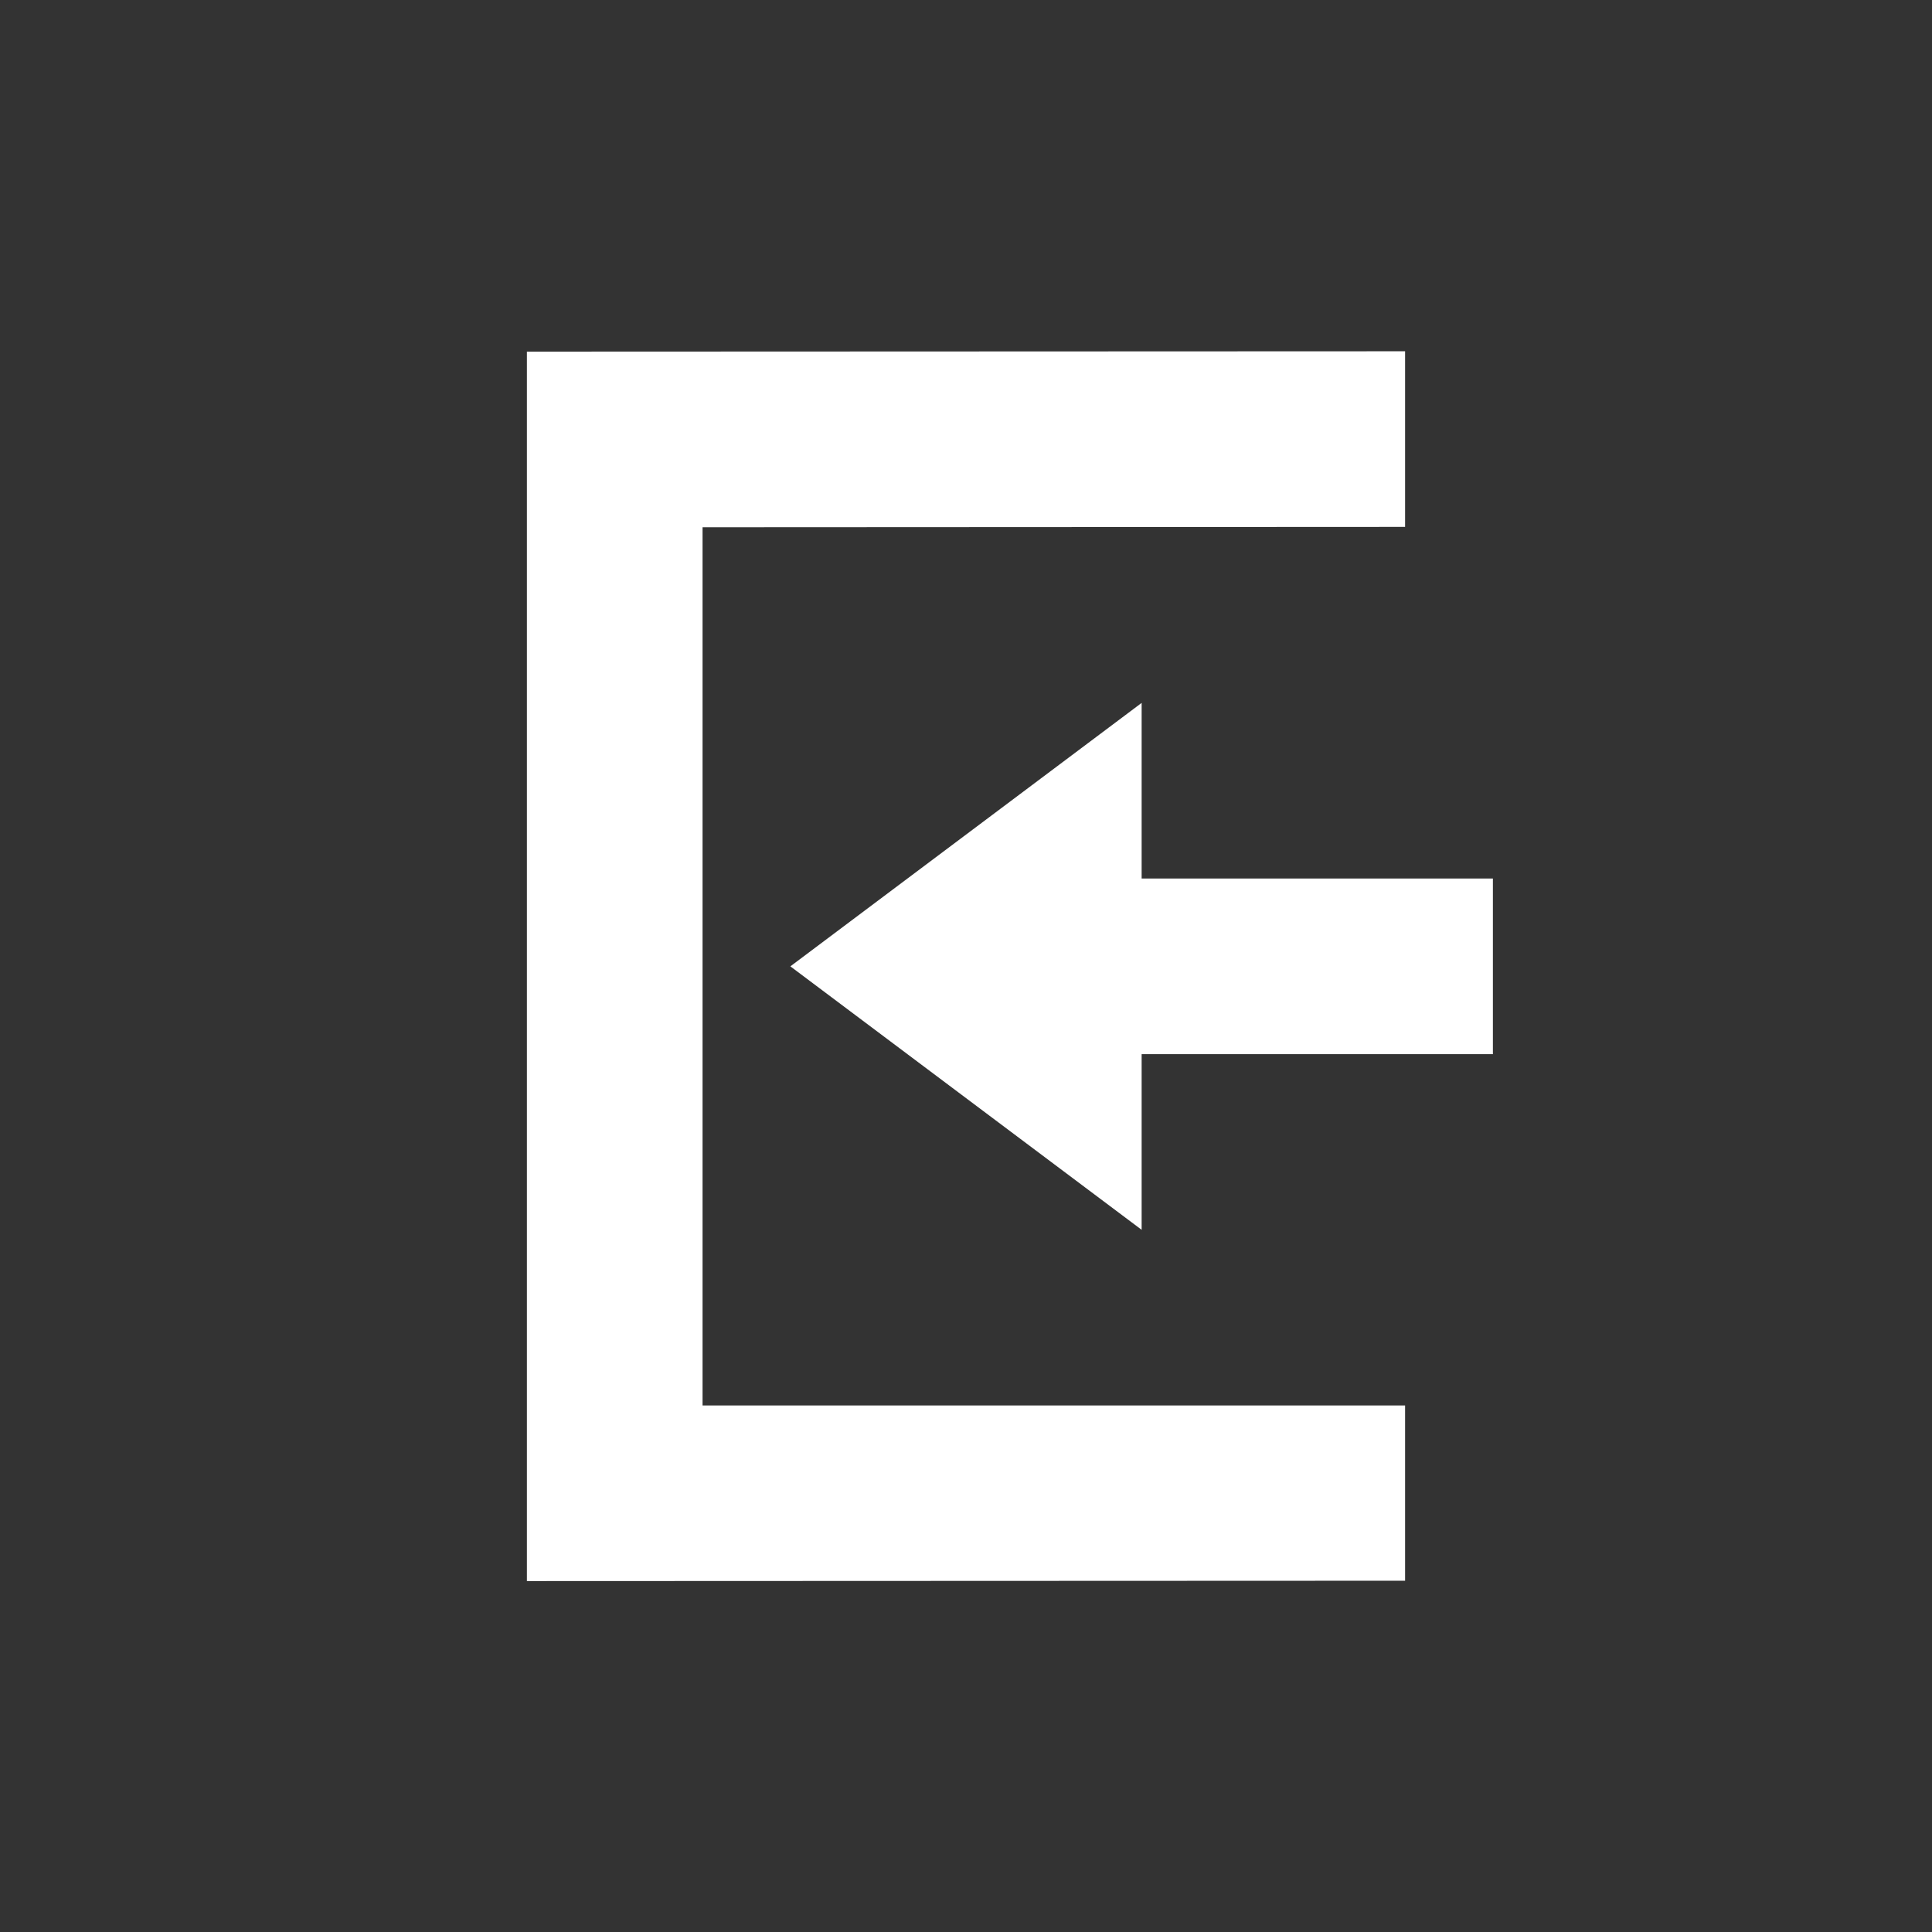 <?xml version="1.0" encoding="UTF-8"?>
<svg xmlns="http://www.w3.org/2000/svg" xmlns:xlink="http://www.w3.org/1999/xlink" width="22" height="22" viewBox="0 0 22 22">
<rect x="0" y="0" width="22" height="22" fill="#333333" stroke="none"/>
<path fill-rule="nonzero" fill="rgb(100%, 100%, 100%)" fill-opacity="1" d="M 16 4 L 6 4.004 L 6 18.004 L 16 18 L 16 16.004 L 8 16.004 L 8 6.004 L 16 6 Z M 13 8.004 L 9 11.004 L 13 14.004 L 13 12.004 L 17 12.004 L 17 10.004 L 13 10.004 Z M 13 8.004 "/>
</svg>
